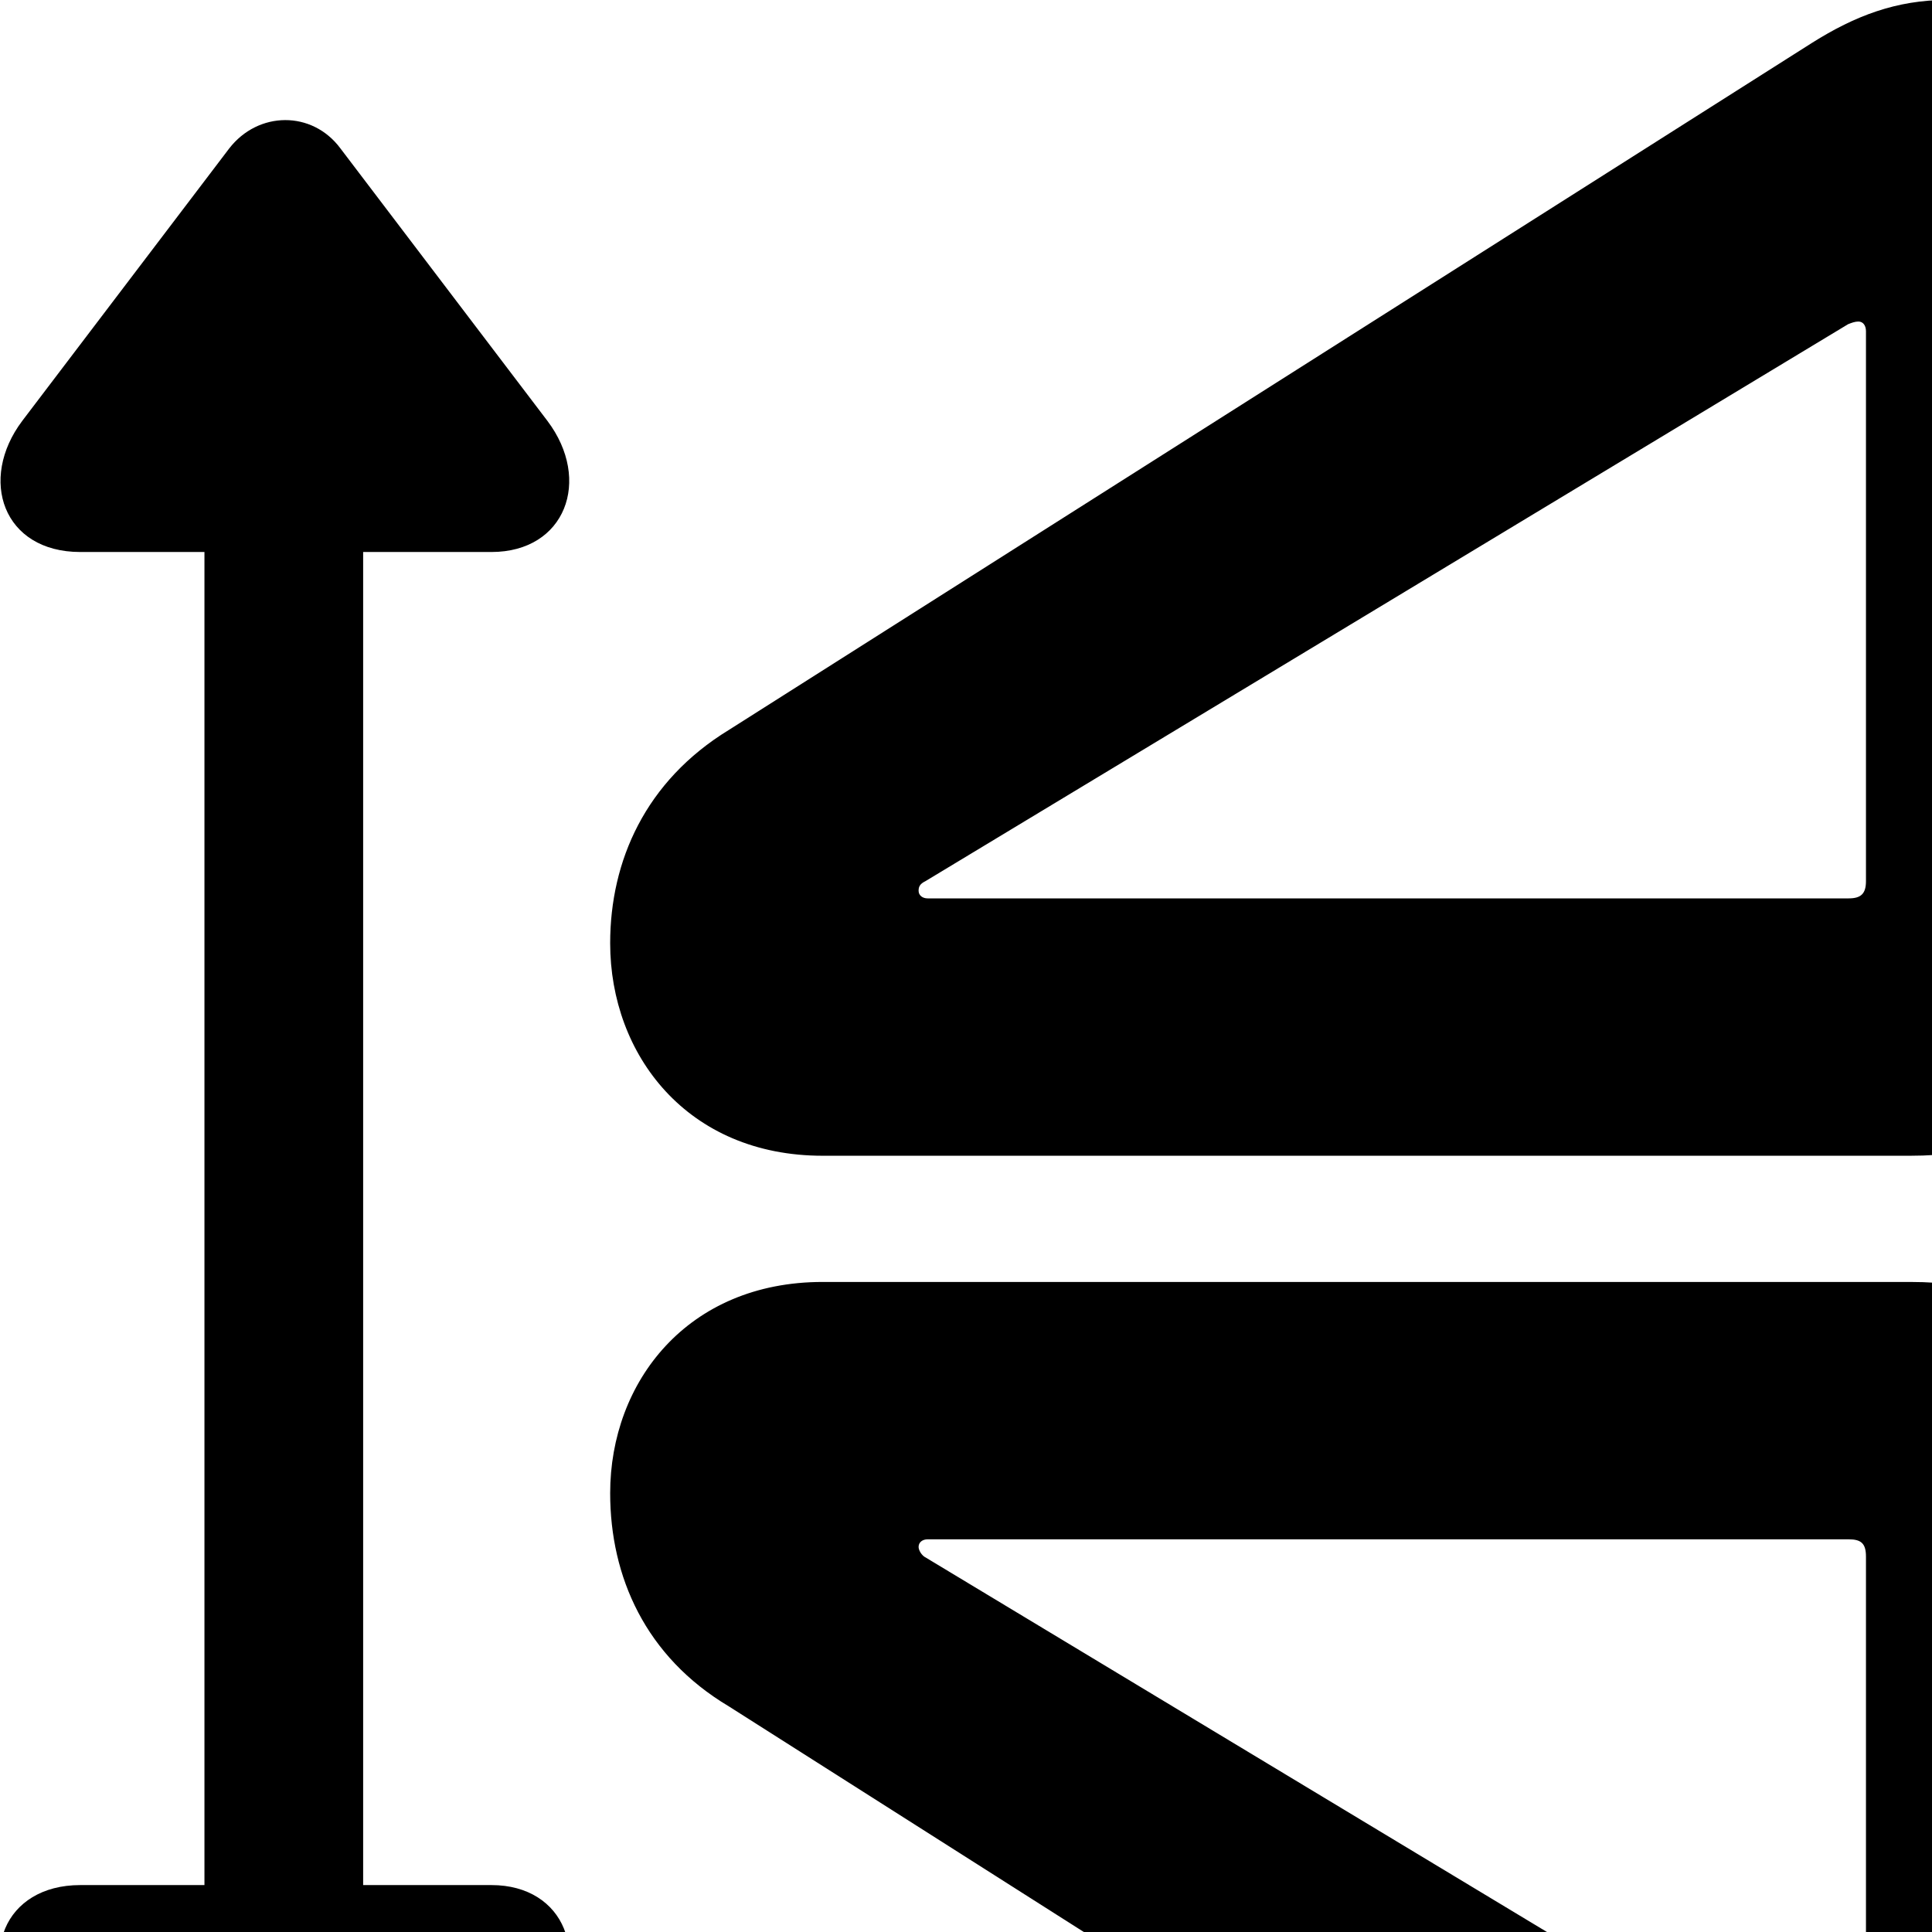 <svg xmlns="http://www.w3.org/2000/svg" viewBox="0 0 28 28" width="28" height="28">
  <path d="M30.763 13.669V2.78C30.763 0.94 29.623 -0.001 28.223 -0.001C27.483 -0.001 26.883 0.23 26.263 0.62L10.563 10.579C9.353 11.319 8.843 12.479 8.843 13.669C8.843 15.29 9.963 16.75 11.923 16.75H27.683C29.713 16.75 30.763 15.7 30.763 13.669ZM4.933 33.169L7.933 29.22C8.583 28.369 8.193 27.32 7.123 27.32H5.263V8H7.123C8.193 8 8.583 6.96 7.933 6.099L4.933 2.15C4.523 1.599 3.743 1.609 3.323 2.15L0.323 6.099C-0.317 6.949 0.043 8 1.163 8H2.963V27.32H1.163C0.053 27.32 -0.347 28.36 0.323 29.22L3.323 33.169C3.743 33.719 4.523 33.719 4.933 33.169ZM27.043 12.77C27.043 12.95 26.973 13.02 26.793 13.02H13.443C13.373 13.02 13.313 12.979 13.313 12.909C13.313 12.85 13.333 12.809 13.413 12.77L26.783 4.699C26.833 4.679 26.883 4.66 26.933 4.66C27.003 4.66 27.043 4.72 27.043 4.8ZM30.763 32.55V21.66C30.763 19.619 29.713 18.579 27.683 18.579H11.923C9.963 18.579 8.843 20.029 8.843 21.64C8.843 22.849 9.353 24.009 10.563 24.73L26.263 34.709C26.883 35.099 27.483 35.33 28.223 35.33C29.623 35.33 30.763 34.389 30.763 32.55ZM27.043 30.529C27.043 30.61 27.003 30.669 26.933 30.669C26.883 30.669 26.833 30.649 26.783 30.63L13.393 22.559C13.343 22.52 13.313 22.459 13.313 22.419C13.313 22.349 13.373 22.309 13.443 22.309H26.793C26.973 22.309 27.043 22.369 27.043 22.559Z" />
</svg>